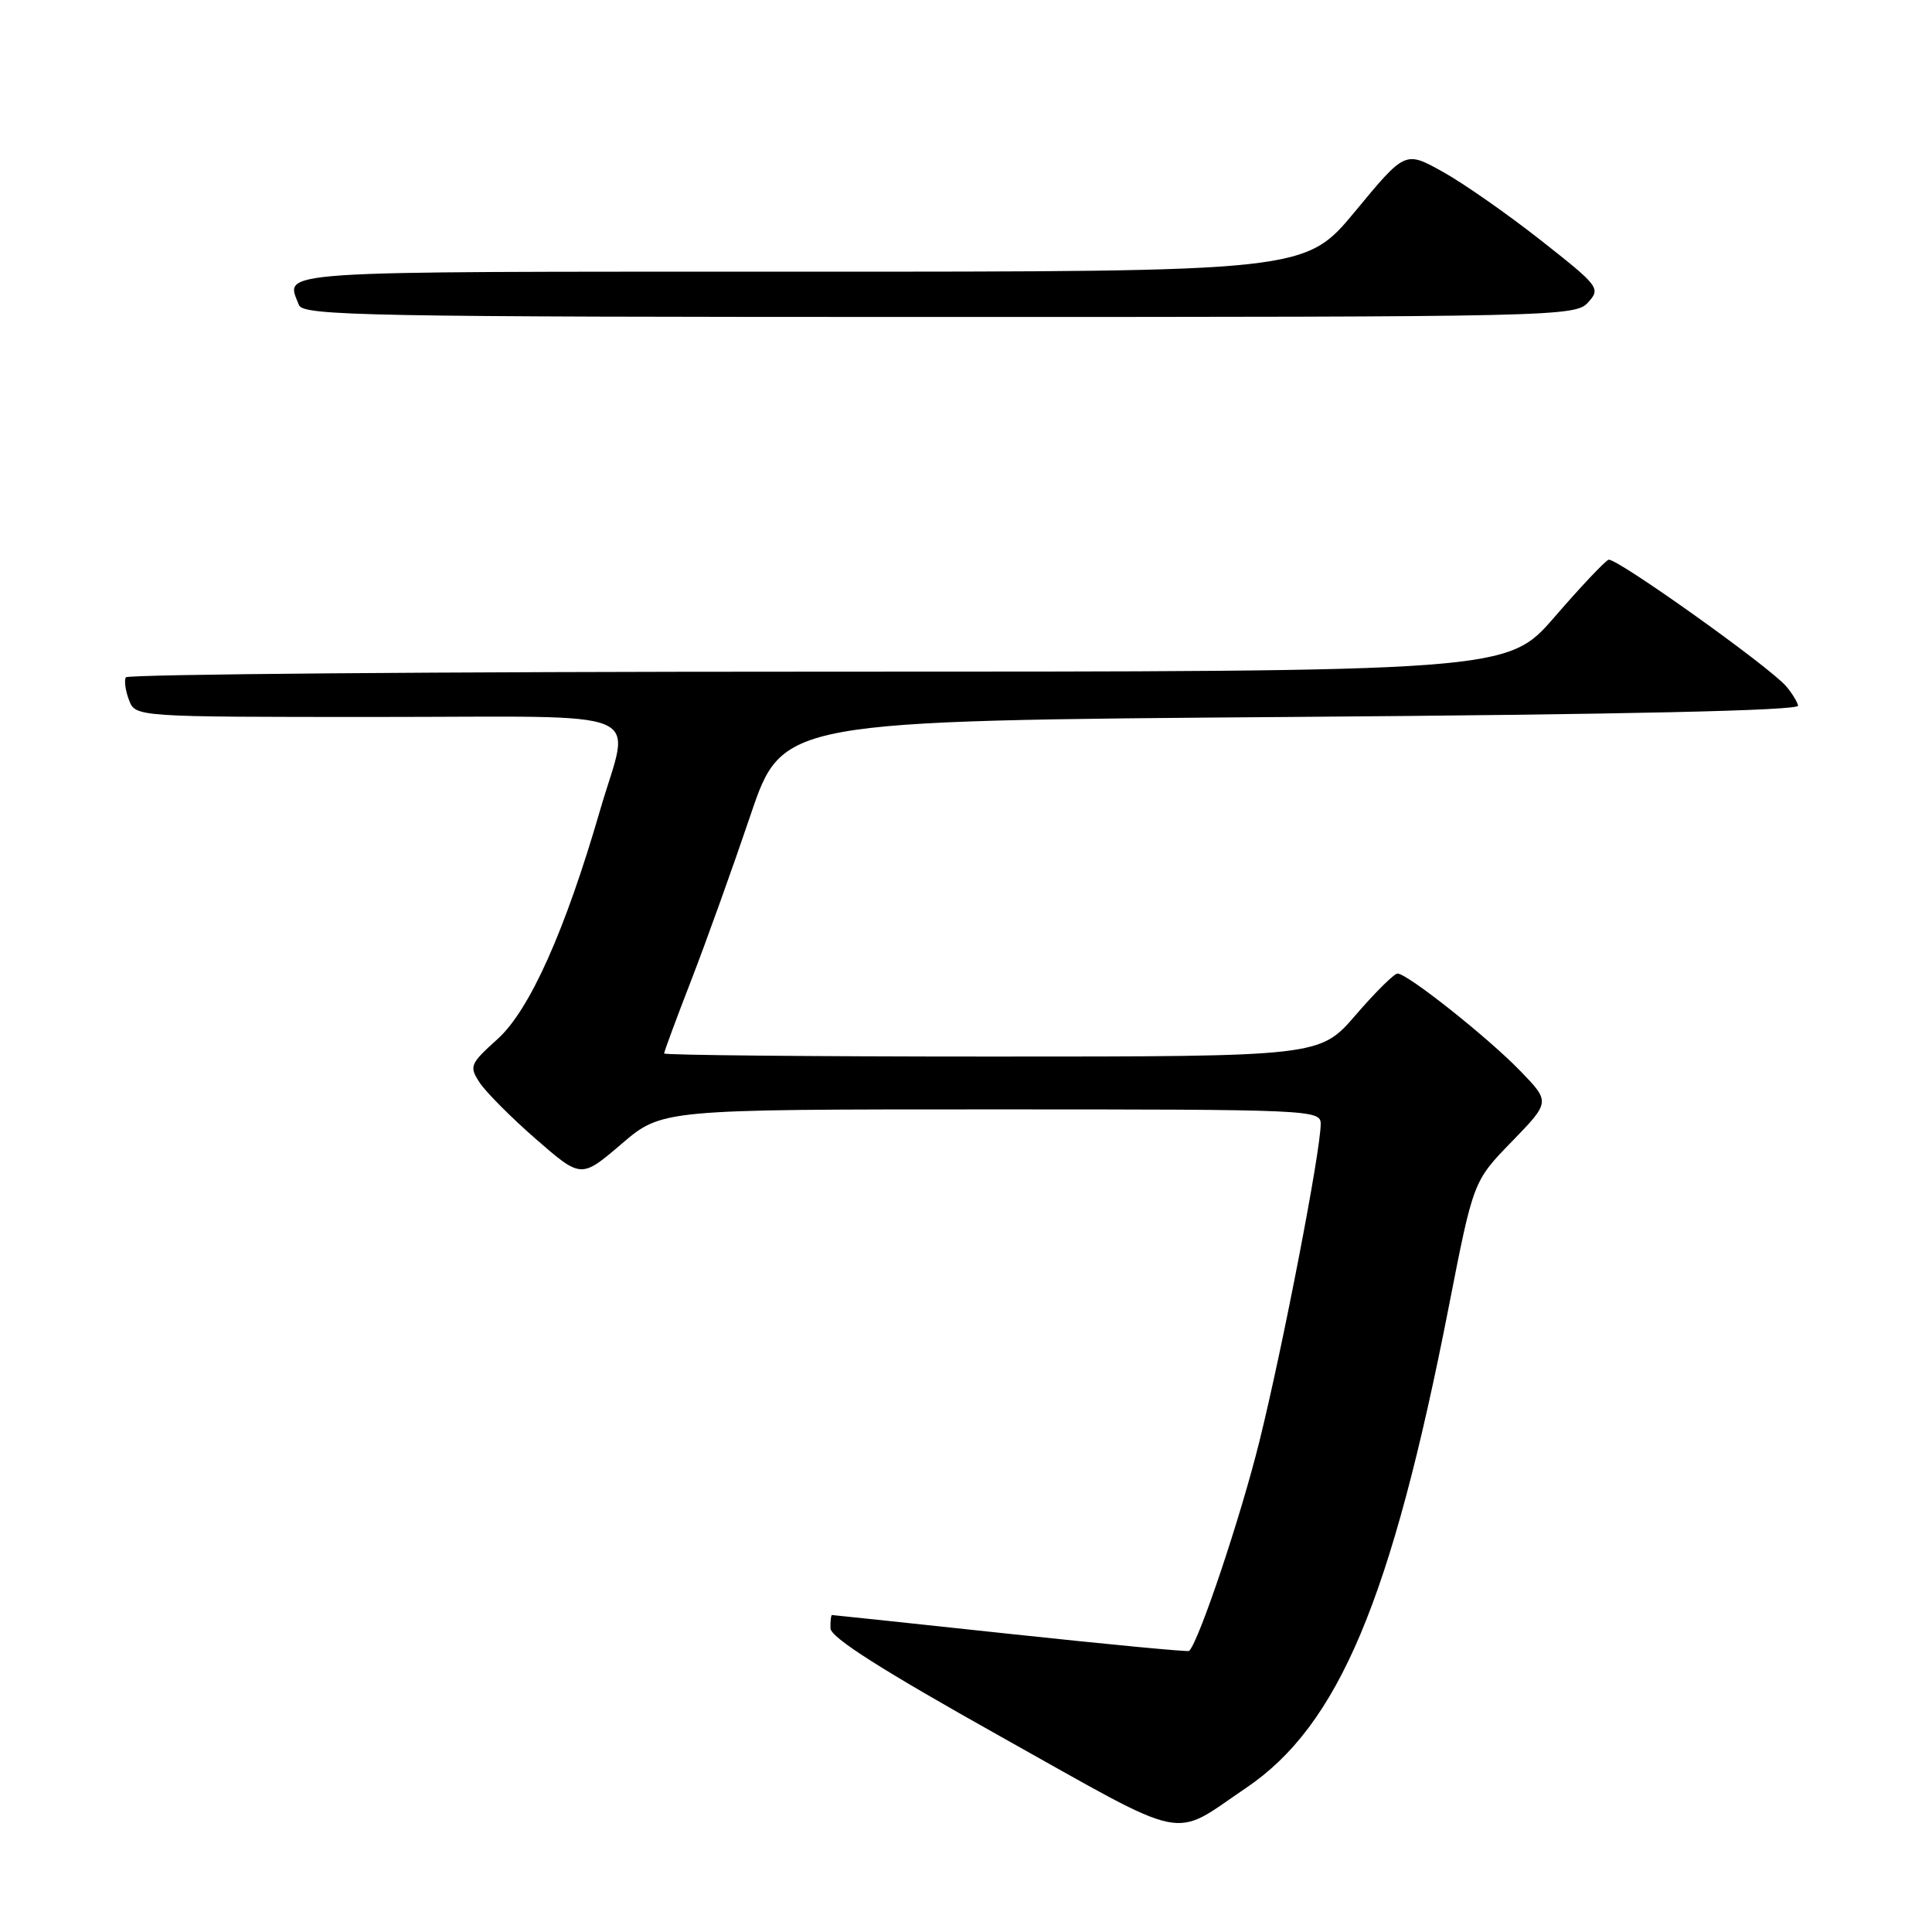 <?xml version="1.0" encoding="UTF-8" standalone="no"?>
<!DOCTYPE svg PUBLIC "-//W3C//DTD SVG 1.1//EN" "http://www.w3.org/Graphics/SVG/1.1/DTD/svg11.dtd" >
<svg xmlns="http://www.w3.org/2000/svg" xmlns:xlink="http://www.w3.org/1999/xlink" version="1.1" viewBox="0 0 256 256">
 <g >
 <path fill="currentColor"
d=" M 165.11 236.91 C 177.37 228.63 184.38 211.97 192.00 173.00 C 195.23 156.50 195.23 156.50 200.33 151.26 C 205.42 146.01 205.42 146.01 201.46 141.92 C 197.18 137.49 186.48 129.00 185.18 129.00 C 184.74 129.00 182.24 131.47 179.63 134.50 C 174.88 140.00 174.88 140.00 131.44 140.00 C 107.55 140.00 88.00 139.81 88.00 139.59 C 88.00 139.36 89.62 134.97 91.61 129.84 C 93.60 124.70 97.12 114.88 99.45 108.00 C 103.68 95.50 103.68 95.50 171.09 95.00 C 215.27 94.67 238.42 94.16 238.26 93.50 C 238.13 92.95 237.42 91.80 236.68 90.94 C 234.44 88.32 214.07 73.81 213.14 74.17 C 212.66 74.35 209.44 77.76 205.99 81.75 C 199.71 89.00 199.71 89.00 108.41 89.00 C 58.20 89.00 16.92 89.34 16.68 89.75 C 16.43 90.16 16.62 91.51 17.09 92.75 C 17.94 95.00 17.94 95.00 49.97 95.00 C 87.00 95.00 83.52 93.54 79.51 107.37 C 74.88 123.34 70.18 133.84 65.94 137.67 C 62.26 140.99 62.14 141.29 63.57 143.47 C 64.40 144.73 67.76 148.10 71.04 150.96 C 77.01 156.15 77.01 156.15 82.36 151.57 C 87.72 147.00 87.72 147.00 131.36 147.00 C 173.83 147.00 175.00 147.05 175.00 148.93 C 175.00 152.48 170.01 178.35 166.88 190.98 C 164.41 200.96 158.90 217.41 157.57 218.76 C 157.43 218.90 146.78 217.89 133.91 216.51 C 121.03 215.13 110.39 214.00 110.25 214.00 C 110.11 214.00 110.02 214.79 110.04 215.75 C 110.06 216.98 116.84 221.28 132.73 230.18 C 157.98 244.31 155.06 243.70 165.11 236.91 Z  M 210.43 40.07 C 212.12 38.21 211.92 37.94 204.14 31.82 C 199.73 28.35 193.88 24.26 191.15 22.75 C 186.19 19.99 186.19 19.99 179.57 28.00 C 172.94 36.00 172.94 36.00 105.97 36.00 C 34.77 36.00 37.83 35.80 39.61 40.42 C 40.15 41.84 48.56 42.00 124.45 42.00 C 206.36 42.00 208.74 41.95 210.43 40.07 Z "/>
</g>
</svg>